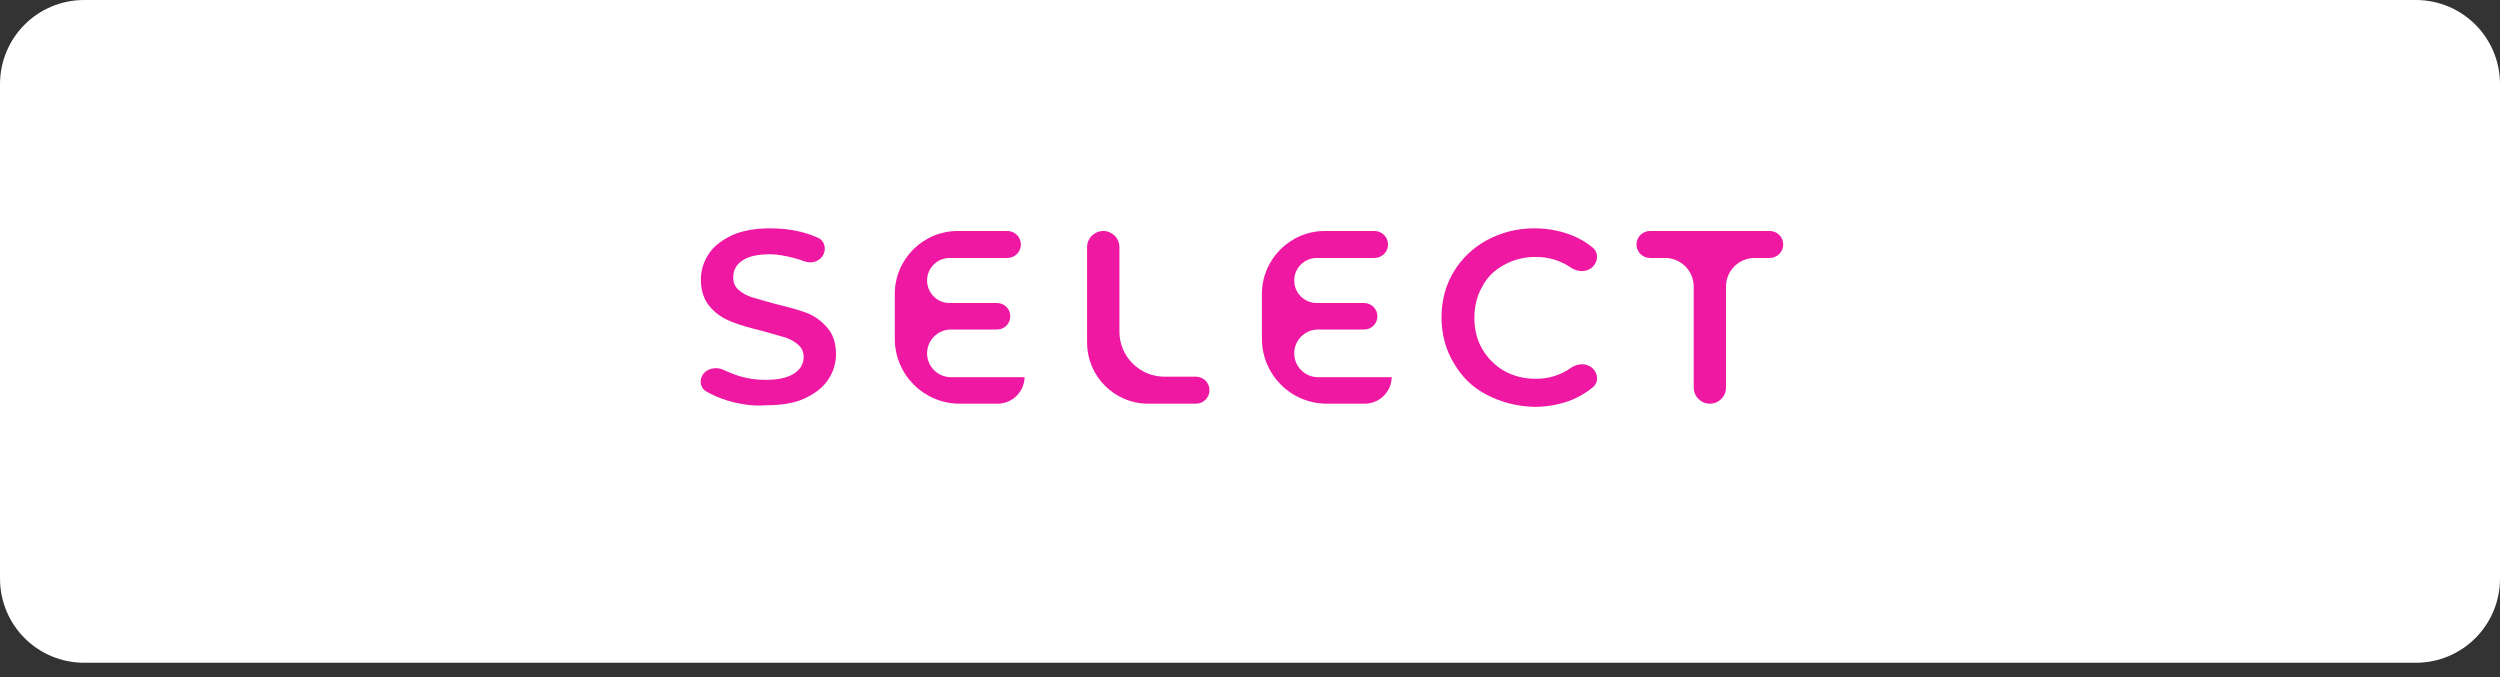 <svg width="48" height="13" viewBox="0 0 48 13" fill="none" xmlns="http://www.w3.org/2000/svg">
<rect x="0" y="0" width="48" height="13" fill="#333333" stroke="none"/>
<path d="M46.383 12.725H1.617C0.722 12.725 0 12.003 0 11.107V1.617C0 0.722 0.722 0 1.617 0H46.383C47.278 0 48 0.722 48 1.617V11.107C48 12.003 47.278 12.725 46.383 12.725Z" fill="white"/>
<path d="M13.966 7.69C13.81 7.643 13.673 7.582 13.556 7.513C13.458 7.456 13.428 7.332 13.475 7.228C13.542 7.078 13.74 7.03 13.889 7.101C13.958 7.133 14.031 7.163 14.108 7.191C14.301 7.263 14.505 7.293 14.698 7.293C14.942 7.293 15.125 7.252 15.247 7.171C15.369 7.09 15.43 6.988 15.43 6.856C15.43 6.764 15.4 6.683 15.329 6.622C15.257 6.561 15.176 6.51 15.074 6.479C14.973 6.449 14.83 6.408 14.647 6.357C14.393 6.296 14.189 6.235 14.037 6.174C13.884 6.113 13.742 6.022 13.63 5.889C13.518 5.757 13.457 5.584 13.457 5.371C13.457 5.188 13.508 5.025 13.61 4.872C13.711 4.72 13.864 4.608 14.057 4.516C14.261 4.425 14.505 4.384 14.79 4.384C14.993 4.384 15.186 4.404 15.39 4.455C15.504 4.485 15.61 4.522 15.708 4.566C15.822 4.618 15.864 4.753 15.817 4.87C15.758 5.016 15.584 5.074 15.437 5.015C15.375 4.991 15.312 4.97 15.247 4.954C15.085 4.913 14.932 4.882 14.79 4.882C14.545 4.882 14.362 4.923 14.25 5.005C14.128 5.086 14.078 5.198 14.078 5.33C14.078 5.422 14.108 5.503 14.179 5.564C14.25 5.625 14.332 5.676 14.434 5.706C14.535 5.737 14.678 5.778 14.861 5.828C15.105 5.889 15.308 5.94 15.471 6.001C15.634 6.062 15.766 6.154 15.878 6.286C15.99 6.408 16.051 6.581 16.051 6.795C16.051 6.978 16 7.141 15.898 7.293C15.796 7.446 15.644 7.558 15.451 7.649C15.257 7.741 15.003 7.781 14.708 7.781C14.454 7.802 14.2 7.761 13.966 7.69Z" fill="#EF18A2"/>
<path d="M19.672 7.232C19.672 7.518 19.44 7.751 19.153 7.751H18.426C17.738 7.751 17.18 7.193 17.18 6.505V5.645C17.18 4.977 17.722 4.435 18.39 4.435H19.341C19.485 4.435 19.601 4.551 19.601 4.694C19.601 4.837 19.485 4.953 19.341 4.953H18.233C17.994 4.953 17.8 5.147 17.8 5.386C17.8 5.625 17.994 5.818 18.233 5.818H19.143C19.284 5.818 19.398 5.932 19.398 6.072C19.398 6.213 19.284 6.327 19.143 6.327H18.258C18.006 6.327 17.8 6.532 17.8 6.784C17.8 7.037 18.006 7.242 18.258 7.242H19.662C19.668 7.242 19.672 7.238 19.672 7.232Z" fill="#EF18A2"/>
<path d="M20.872 4.745C20.872 4.574 21.011 4.435 21.183 4.435C21.354 4.435 21.493 4.574 21.493 4.745V6.367C21.493 6.845 21.88 7.232 22.357 7.232H22.962C23.106 7.232 23.222 7.348 23.222 7.491C23.222 7.635 23.106 7.751 22.962 7.751H22.047C21.398 7.751 20.872 7.225 20.872 6.576V4.745Z" fill="#EF18A2"/>
<path d="M26.721 7.232C26.721 7.518 26.488 7.751 26.202 7.751H25.475C24.787 7.751 24.229 7.193 24.229 6.505V5.645C24.229 4.977 24.771 4.435 25.439 4.435H26.39C26.533 4.435 26.65 4.551 26.65 4.694C26.65 4.837 26.533 4.953 26.39 4.953H25.282C25.043 4.953 24.849 5.147 24.849 5.386C24.849 5.625 25.043 5.818 25.282 5.818H26.192C26.332 5.818 26.446 5.932 26.446 6.072C26.446 6.213 26.332 6.327 26.192 6.327H25.307C25.054 6.327 24.849 6.532 24.849 6.784C24.849 7.037 25.054 7.242 25.307 7.242H26.711C26.716 7.242 26.721 7.238 26.721 7.232Z" fill="#EF18A2"/>
<path d="M28.542 7.578C28.267 7.436 28.064 7.232 27.911 6.968C27.758 6.713 27.677 6.418 27.677 6.093C27.677 5.767 27.758 5.472 27.911 5.218C28.064 4.964 28.277 4.76 28.552 4.608C28.826 4.465 29.121 4.384 29.457 4.384C29.732 4.384 29.976 4.435 30.2 4.526C30.34 4.584 30.468 4.661 30.582 4.756C30.697 4.852 30.685 5.023 30.577 5.126C30.464 5.233 30.287 5.225 30.159 5.137C29.962 5.003 29.738 4.933 29.488 4.933C29.264 4.933 29.06 4.984 28.877 5.086C28.694 5.188 28.552 5.32 28.46 5.503C28.359 5.676 28.308 5.879 28.308 6.103C28.308 6.327 28.359 6.53 28.46 6.703C28.562 6.876 28.704 7.019 28.877 7.12C29.06 7.222 29.264 7.273 29.488 7.273C29.738 7.273 29.963 7.203 30.16 7.064C30.288 6.974 30.465 6.964 30.579 7.072C30.686 7.173 30.697 7.343 30.582 7.437C30.469 7.53 30.34 7.606 30.2 7.67C29.976 7.761 29.721 7.812 29.457 7.812C29.111 7.802 28.816 7.72 28.542 7.578Z" fill="#EF18A2"/>
<path d="M32.519 5.503C32.519 5.199 32.273 4.953 31.97 4.953H31.68C31.537 4.953 31.42 4.837 31.42 4.694C31.42 4.551 31.537 4.435 31.68 4.435H33.979C34.122 4.435 34.238 4.551 34.238 4.694C34.238 4.837 34.122 4.953 33.979 4.953H33.689C33.385 4.953 33.139 5.199 33.139 5.503V7.44C33.139 7.612 33.001 7.751 32.829 7.751C32.658 7.751 32.519 7.612 32.519 7.44V5.503Z" fill="#EF18A2"/>
</svg>

